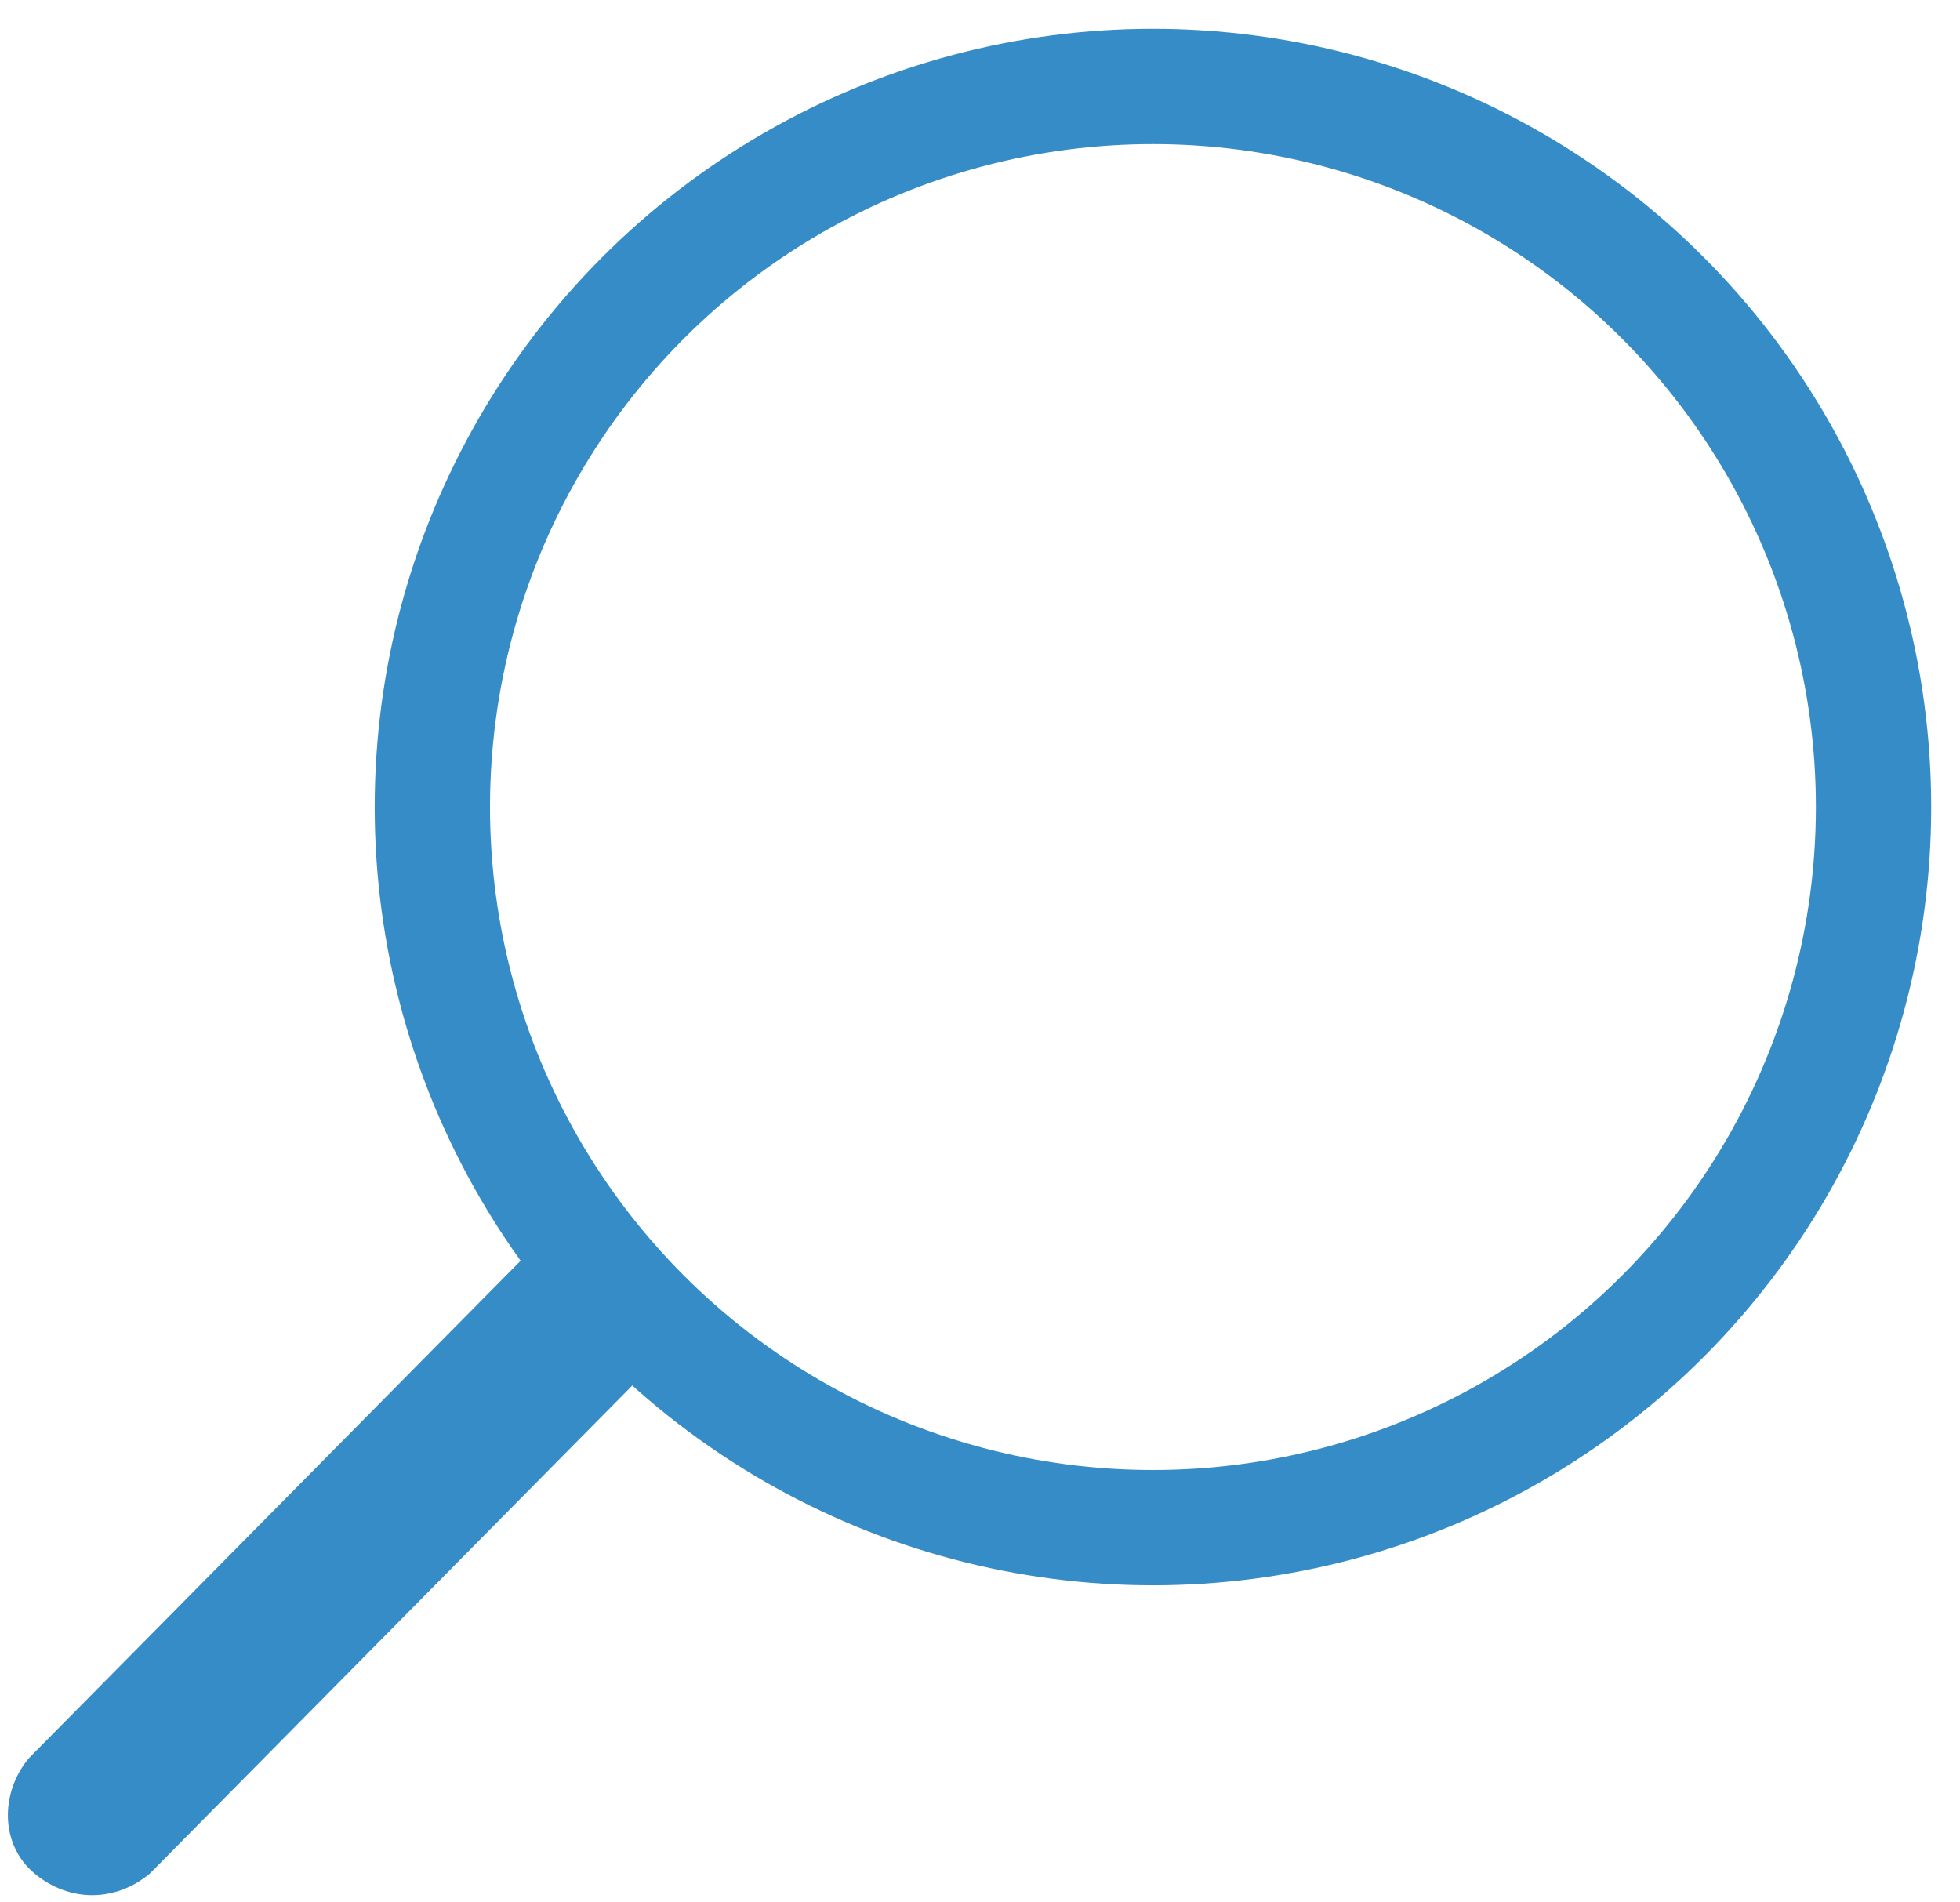 <?xml version="1.0" encoding="utf-8"?>
<!-- Generator: Adobe Illustrator 22.0.2, SVG Export Plug-In . SVG Version: 6.00 Build 0)  -->
<svg version="1.1" id="Layer_1" xmlns="http://www.w3.org/2000/svg" xmlns:xlink="http://www.w3.org/1999/xlink" x="0px" y="0px"
	 viewBox="0 0 34 33" style="enable-background:new 0 0 34 33;" xml:space="preserve">
<style type="text/css">
	.st0{fill:none;stroke:#368CC6;stroke-width:2;stroke-miterlimit:10;}
	.st1{fill:#368CC6;}
</style>
<title>glass</title>
<g id="Layer_2_1_">
	<g id="Layer_2-2">
		<circle class="st0" cx="20" cy="14" r="12.5"/>
		<path class="st1" d="M9.1,21.8l-8.6,8.7C0,31.1,0,32,0.6,32.5s1.4,0.5,2,0l8.6-8.7c0.5-0.6,0.5-1.5-0.1-2S9.6,21.3,9.1,21.8z"/>
	</g>
</g>
</svg>
